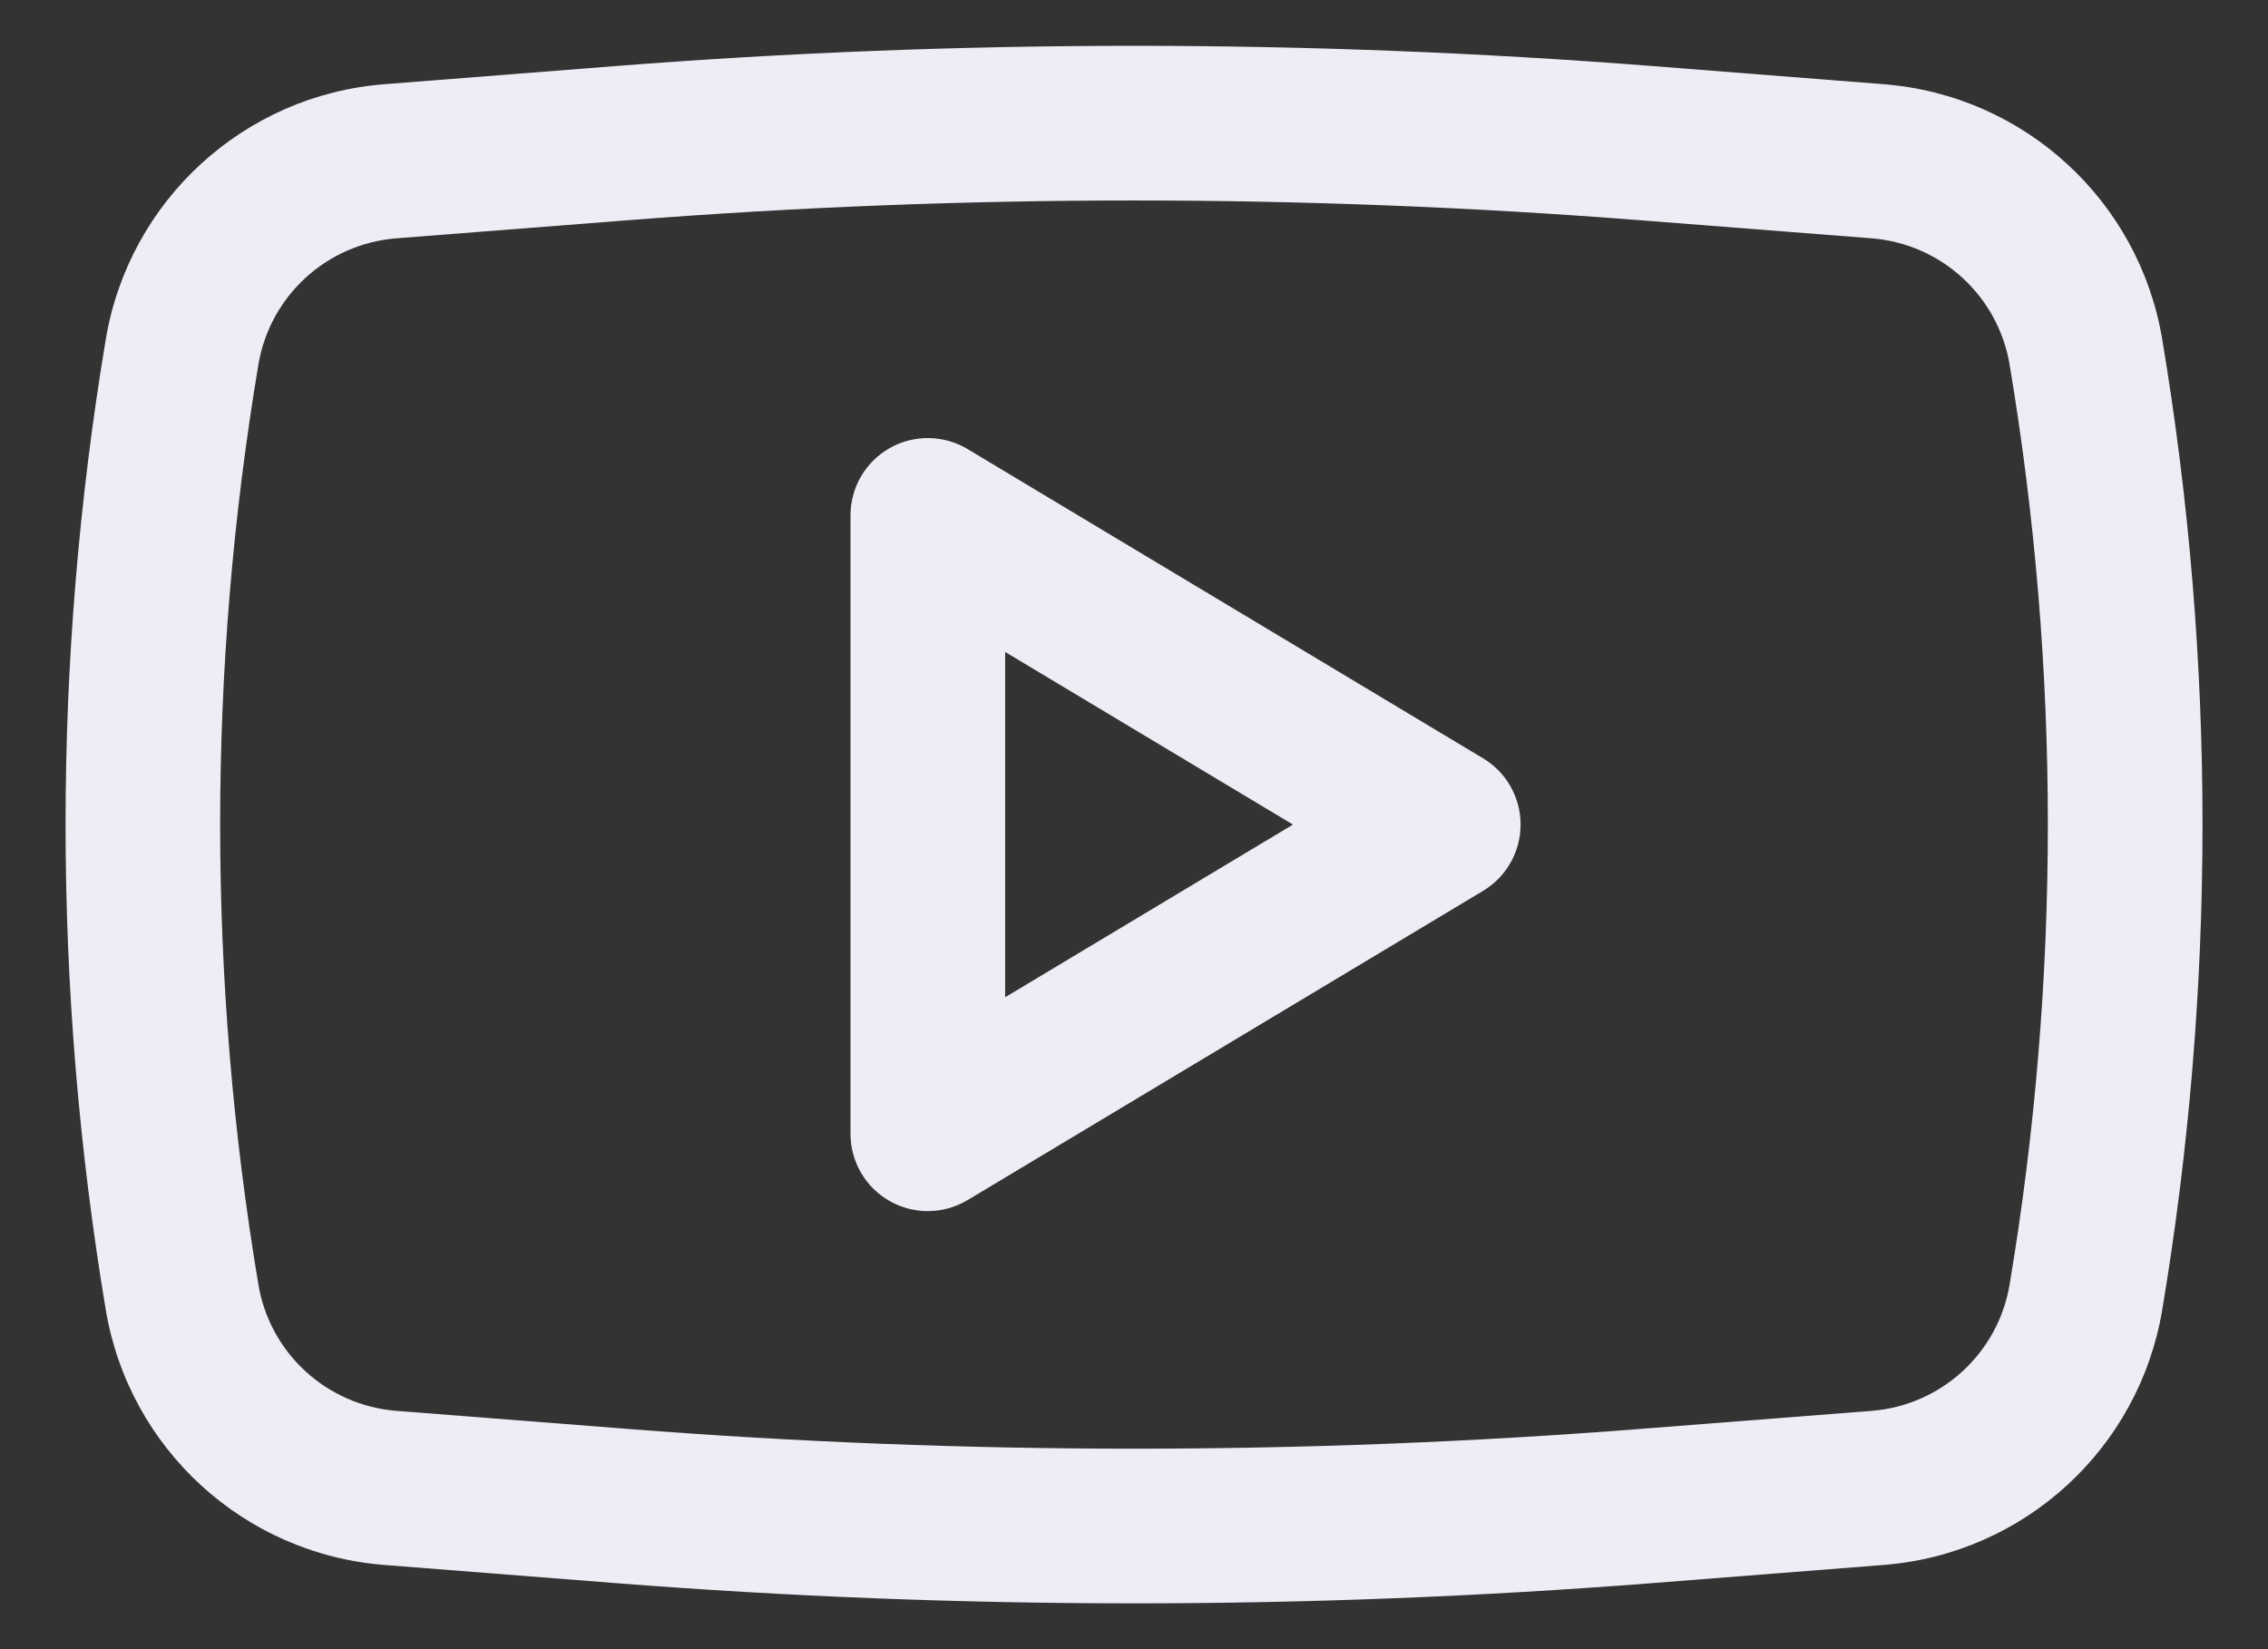 <svg width="22" height="16" viewBox="0 0 22 16" fill="none" xmlns="http://www.w3.org/2000/svg">
<rect x="0" y="0" width="22" height="16" fill="#333333" stroke="none"/>
<path fill-rule="evenodd" clip-rule="evenodd" d="M9.386 4.357C9.154 4.218 8.866 4.214 8.631 4.347C8.395 4.48 8.25 4.73 8.25 5V11C8.25 11.27 8.395 11.52 8.631 11.653C8.866 11.786 9.154 11.782 9.386 11.643L14.386 8.643C14.612 8.508 14.75 8.263 14.75 8C14.75 7.737 14.612 7.492 14.386 7.357L9.386 4.357ZM12.542 8L9.75 9.675V6.325L12.542 8Z" fill="#EDEDF5"/>
<path fill-rule="evenodd" clip-rule="evenodd" d="M16.031 0.641C12.682 0.379 9.318 0.379 5.97 0.641L3.729 0.817C2.366 0.923 1.252 1.944 1.026 3.292C0.506 6.409 0.506 9.591 1.026 12.708C1.252 14.056 2.366 15.077 3.729 15.183L5.97 15.359C9.318 15.621 12.682 15.621 16.031 15.359L18.271 15.183C19.634 15.077 20.749 14.056 20.974 12.708C21.495 9.591 21.495 6.409 20.974 3.292C20.749 1.944 19.634 0.923 18.271 0.817L16.031 0.641ZM6.087 2.137C9.357 1.881 12.643 1.881 15.914 2.137L18.154 2.312C18.83 2.365 19.383 2.871 19.494 3.54C19.988 6.493 19.988 9.507 19.494 12.46C19.383 13.129 18.83 13.635 18.154 13.688L15.914 13.863C12.643 14.119 9.357 14.119 6.087 13.863L3.846 13.688C3.17 13.635 2.617 13.129 2.506 12.46C2.012 9.507 2.012 6.493 2.506 3.54C2.617 2.871 3.17 2.365 3.846 2.312L6.087 2.137Z" fill="#EDEDF5"/>
</svg>
